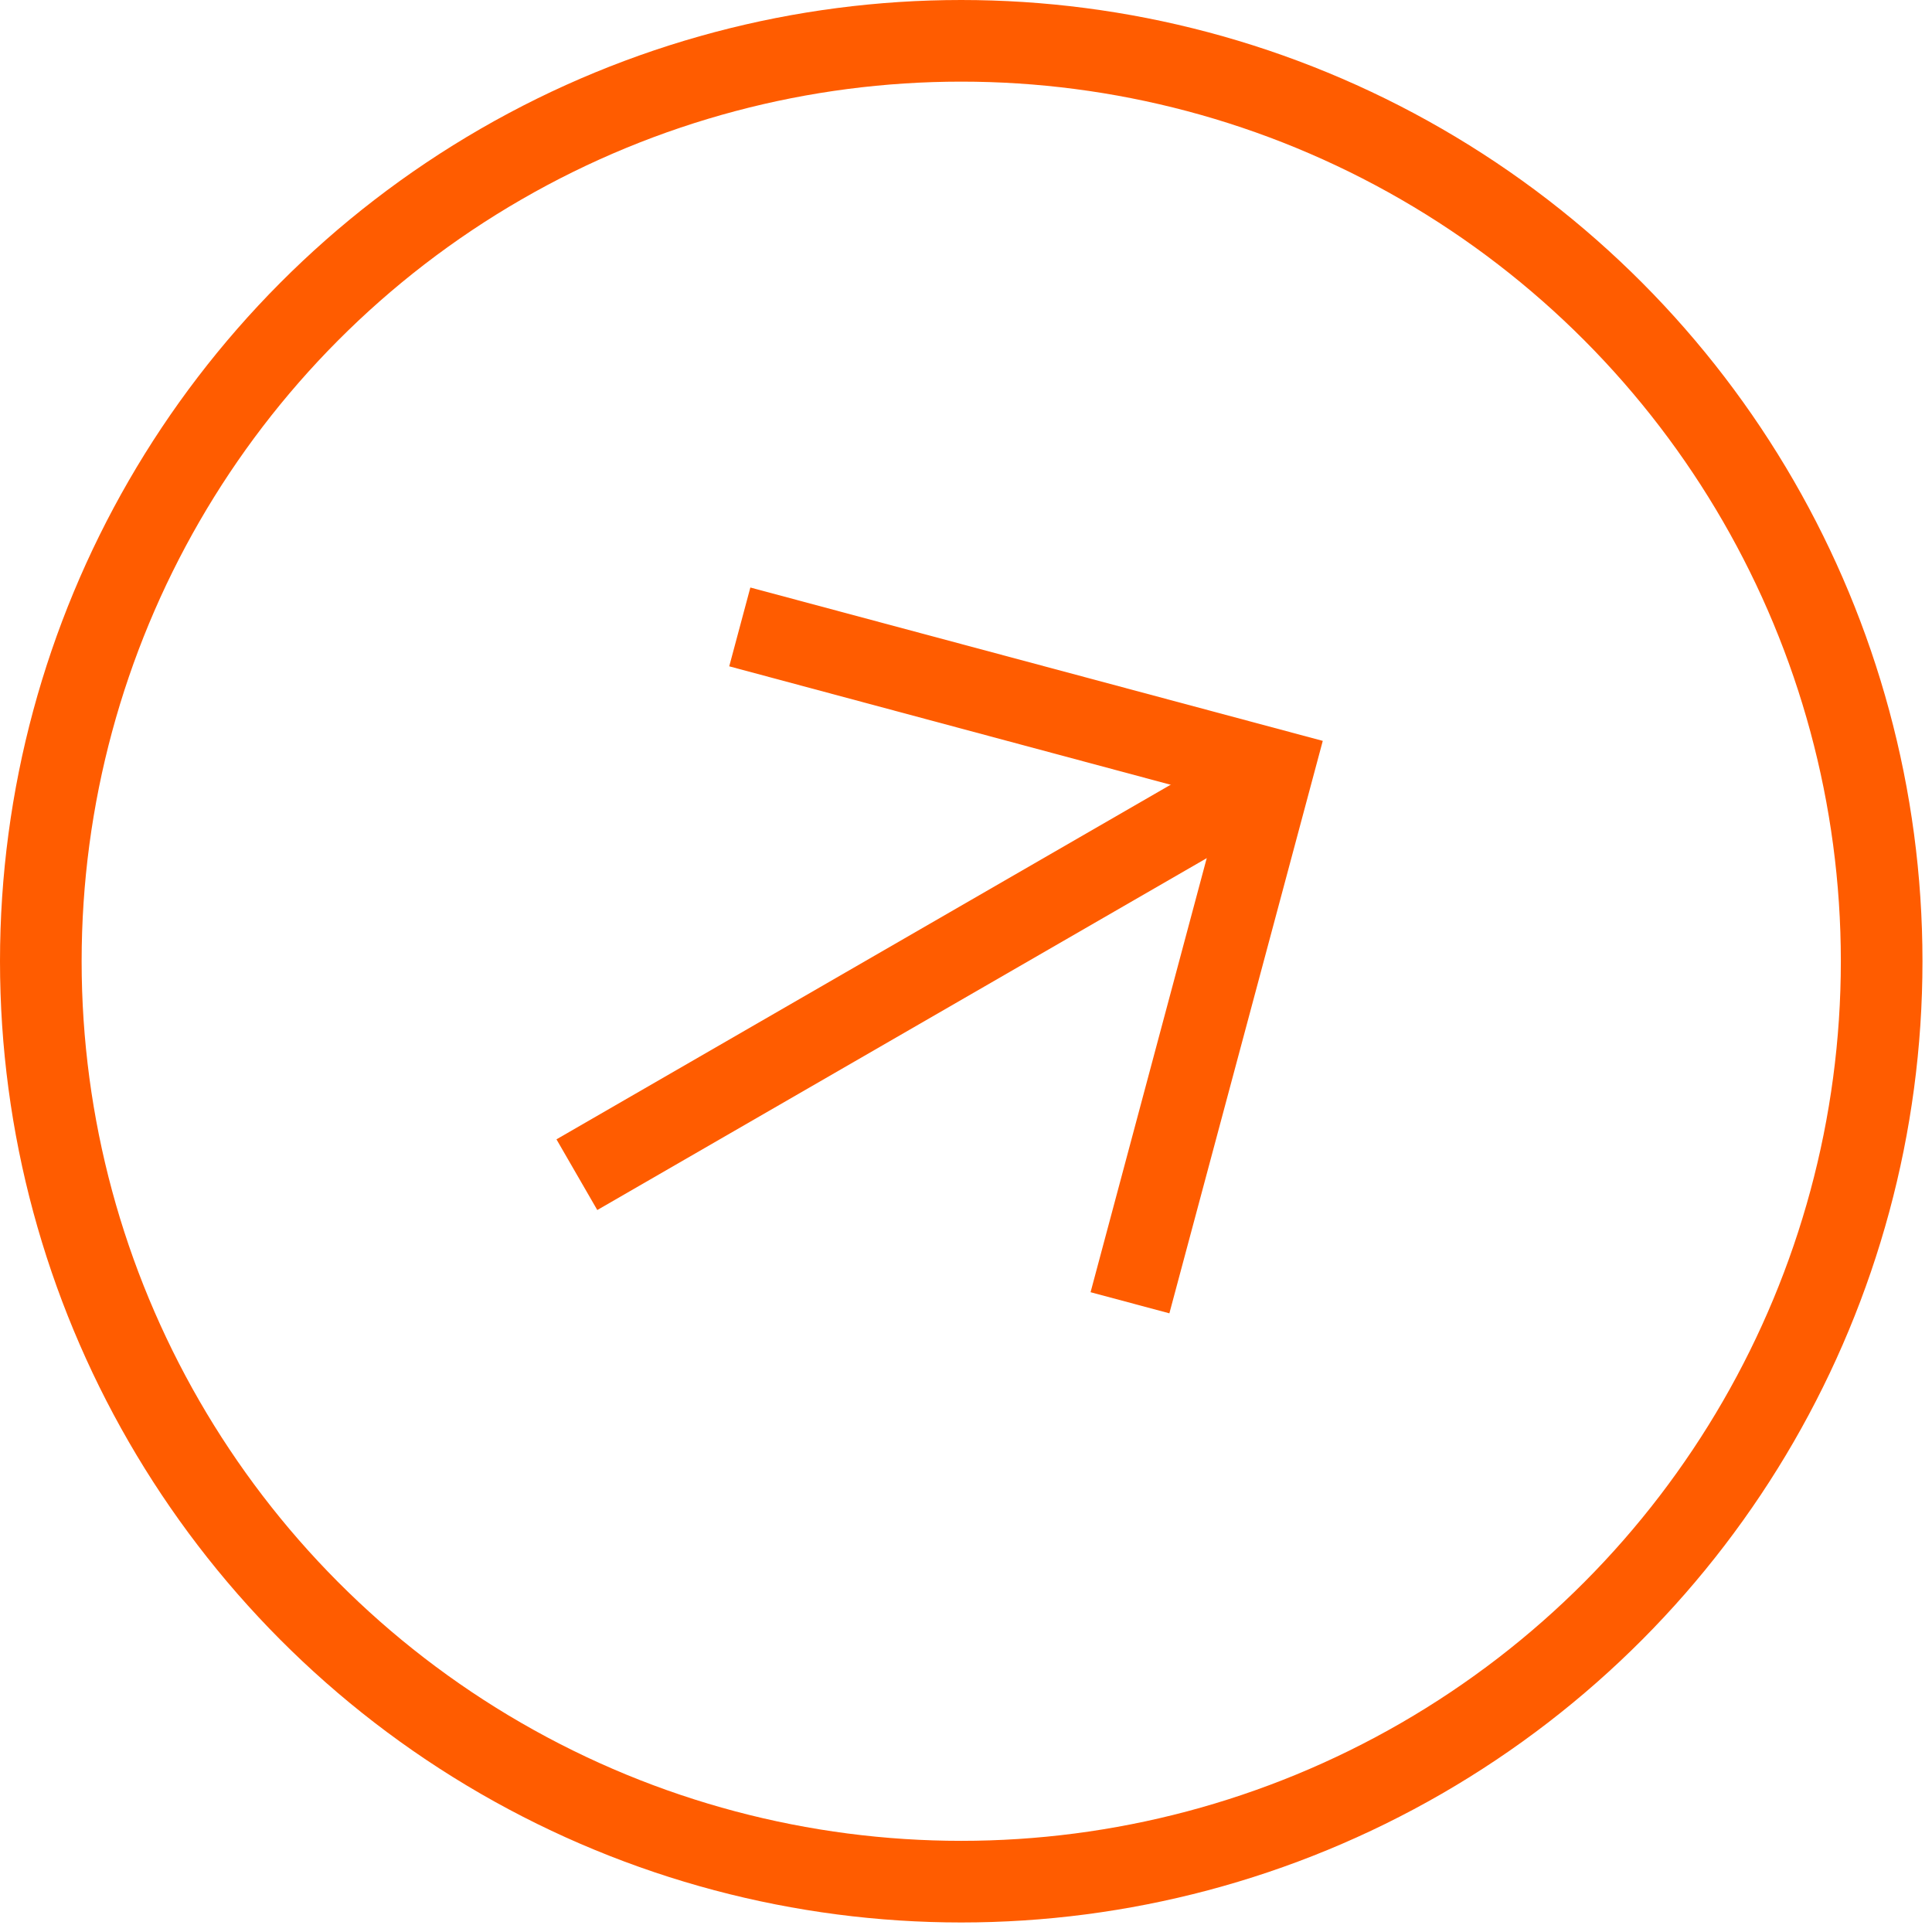 <svg width="71" height="71" viewBox="0 0 71 71" fill="none" xmlns="http://www.w3.org/2000/svg">
<g id="flecha 01">
<circle id="Ellipse 1" cx="35.325" cy="35.325" r="33.825" stroke="#FF5C00" stroke-width="3"/>
<path id="Vector" d="M42.974 48.264L40.078 47.488L44.931 29.352L26.799 24.487L27.575 21.591L48.611 27.227L42.974 48.264Z" fill="#FF5C00"/>
<path id="Vector_2" d="M46.43 26.87L20.45 41.87L21.95 44.468L47.93 29.468L46.43 26.87Z" fill="#FF5C00"/>
</g>
</svg>
